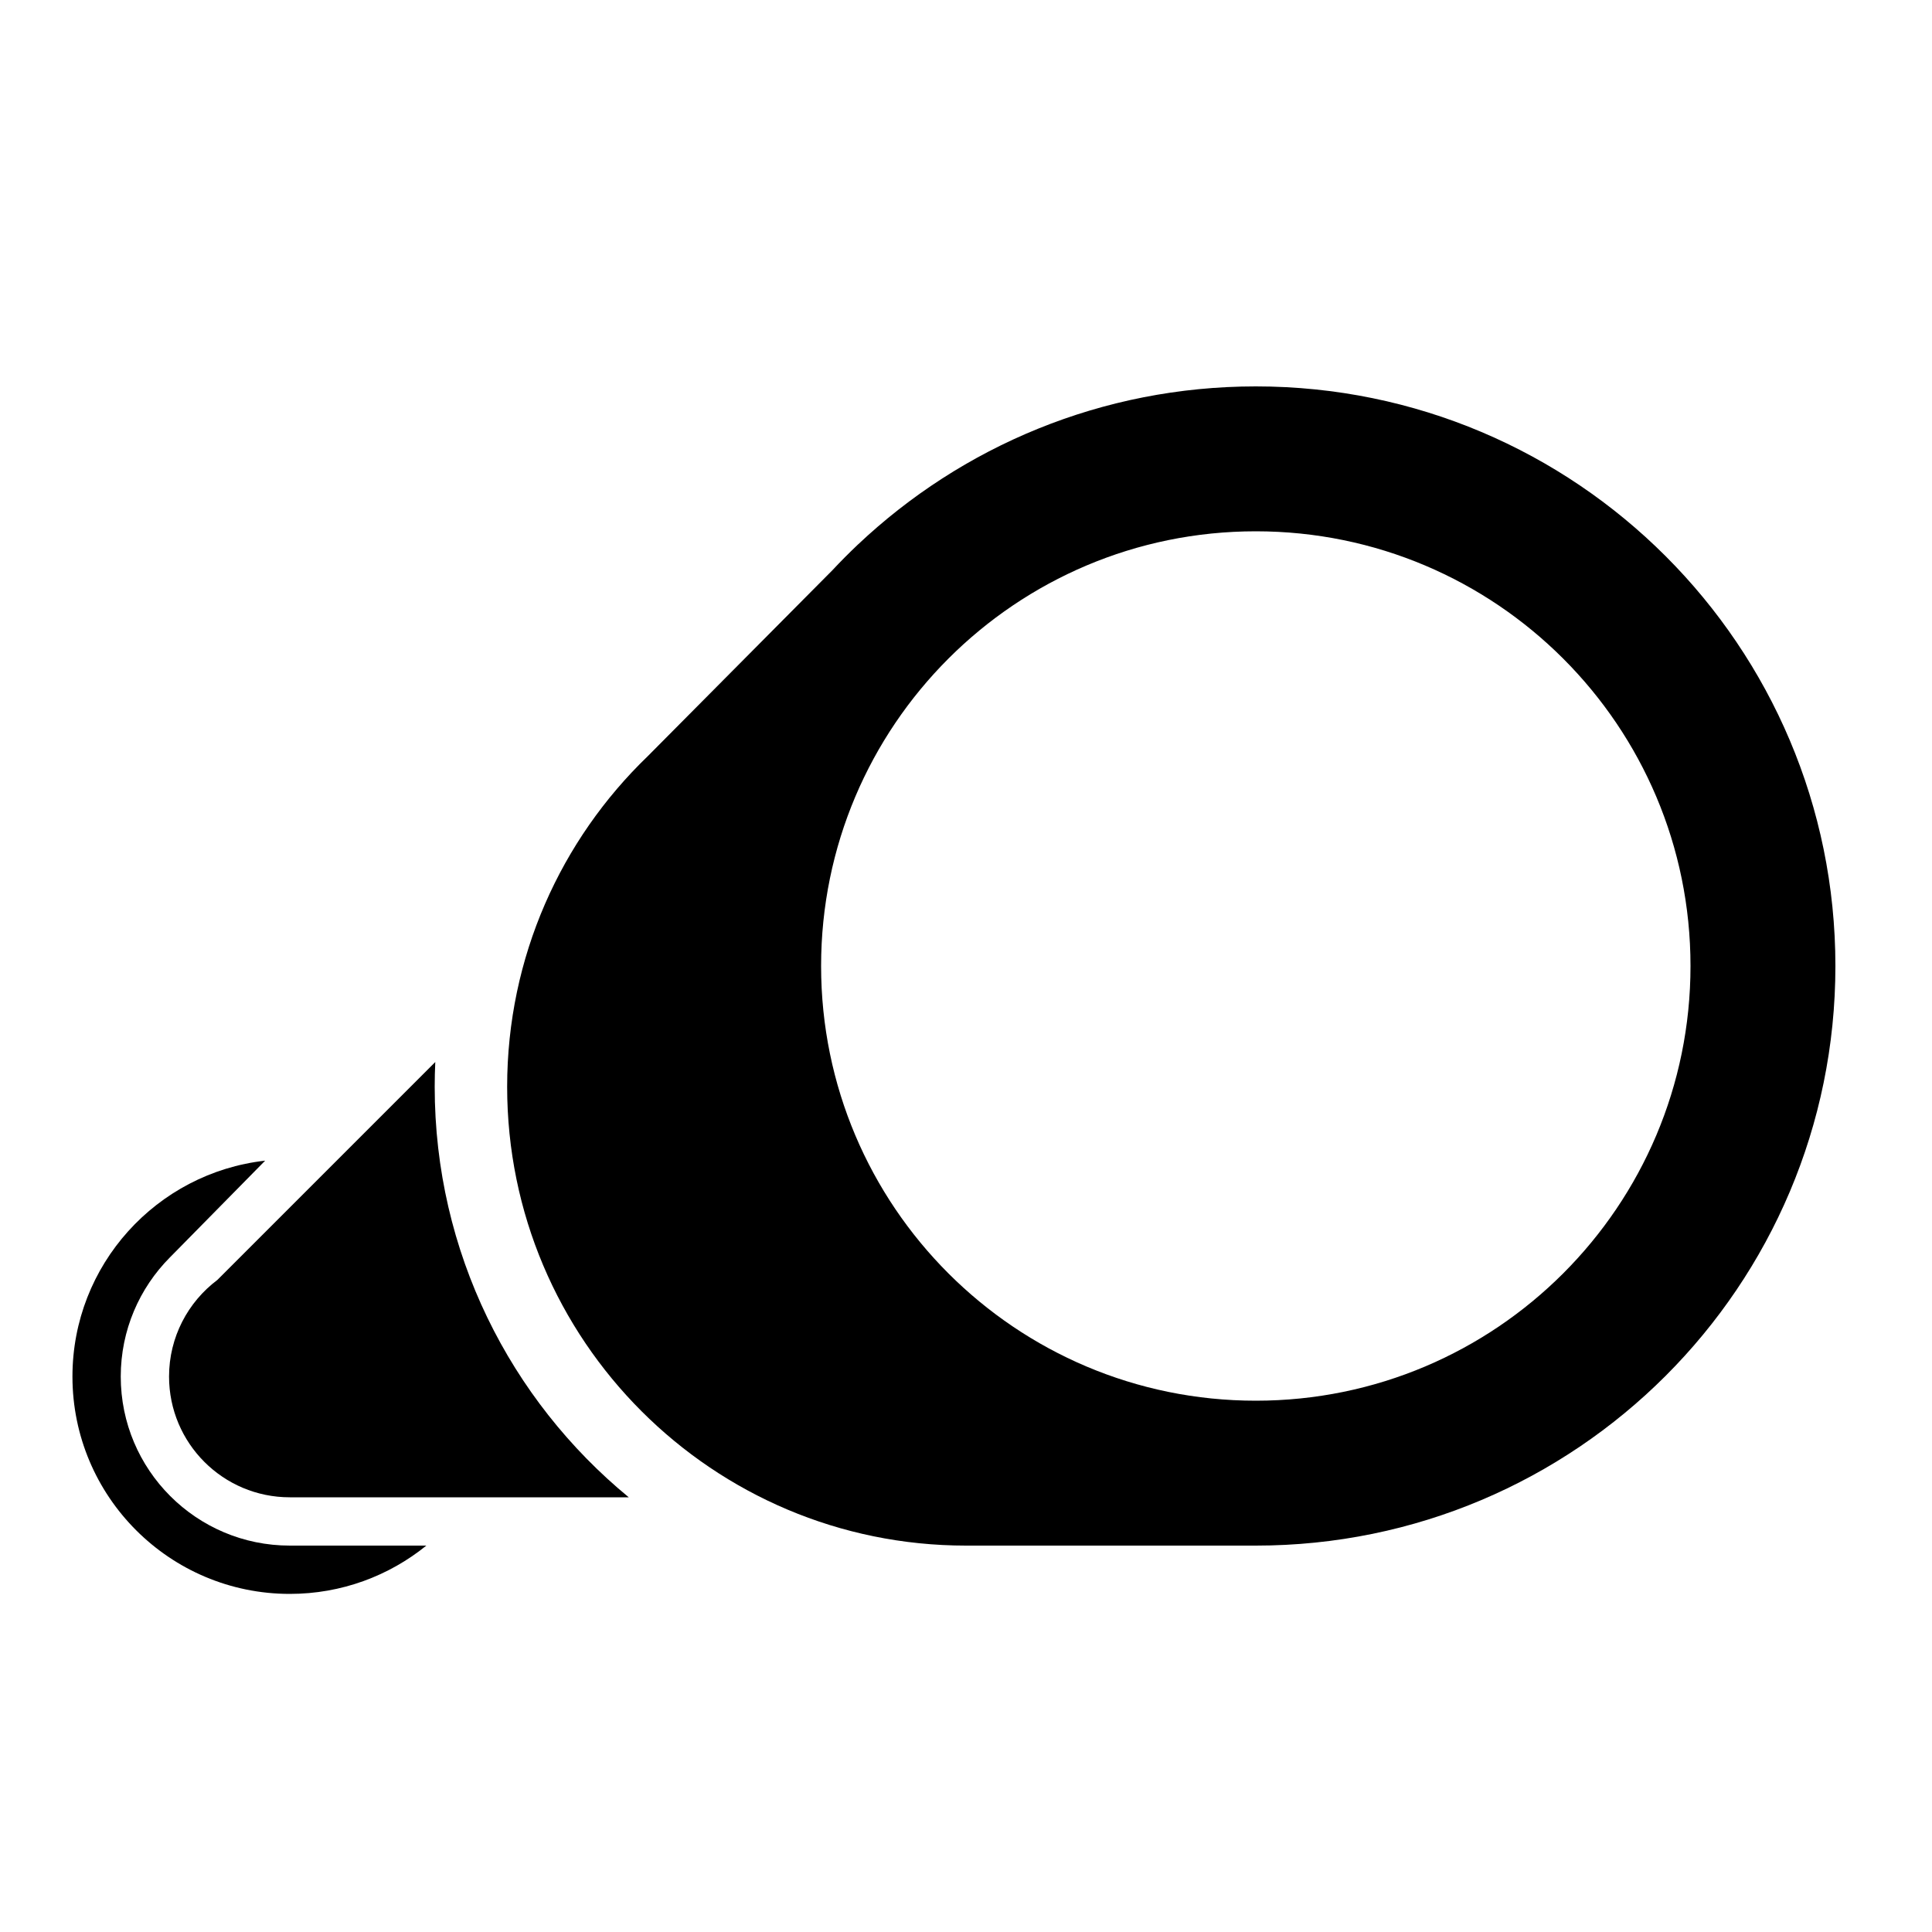 <?xml version="1.0" encoding="utf-8"?>
<!-- Generator: Adobe Illustrator 27.4.0, SVG Export Plug-In . SVG Version: 6.00 Build 0)  -->
<svg version="1.1" id="icon" xmlns="http://www.w3.org/2000/svg" xmlns:xlink="http://www.w3.org/1999/xlink" x="0px" y="0px"
	 viewBox="0 0 400 400" style="enable-background:new 0 0 400 400;" xml:space="preserve">
<path d="M60,320c-19.33,0-35-15.67-35-35c0-9.61,3.88-18.32,10.15-24.64l0,0l0.08-0.08c0.01-0.01,0.02-0.02,0.03-0.03L54.9,240.3
	C32.45,242.83,15,261.87,15,285c0,24.85,20.15,45,45,45c10.71,0,20.55-3.75,28.27-10H60z"/>
<path d="M90,225c0-1.72,0.04-3.42,0.12-5.12L45,265c-6.07,4.56-10,11.82-10,20c0,13.81,11.19,25,25,25h70.18
	C105.65,289.83,90,259.24,90,225z"/>
<path d="M260,80c-31.89,0-60.88,12.45-82.37,32.74l-0.01,0l-0.1,0.1c-1.78,1.69-3.51,3.43-5.19,5.23l-38.22,38.49l0,0
	C116.17,173.84,105,198.12,105,225c0,52.47,42.53,95,95,95h60c66.27,0,120-53.73,120-120S326.27,80,260,80z M260,290
	c-49.71,0-90-40.29-90-90s40.29-90,90-90s90,40.29,90,90S309.71,290,260,290z"/>
</svg>
